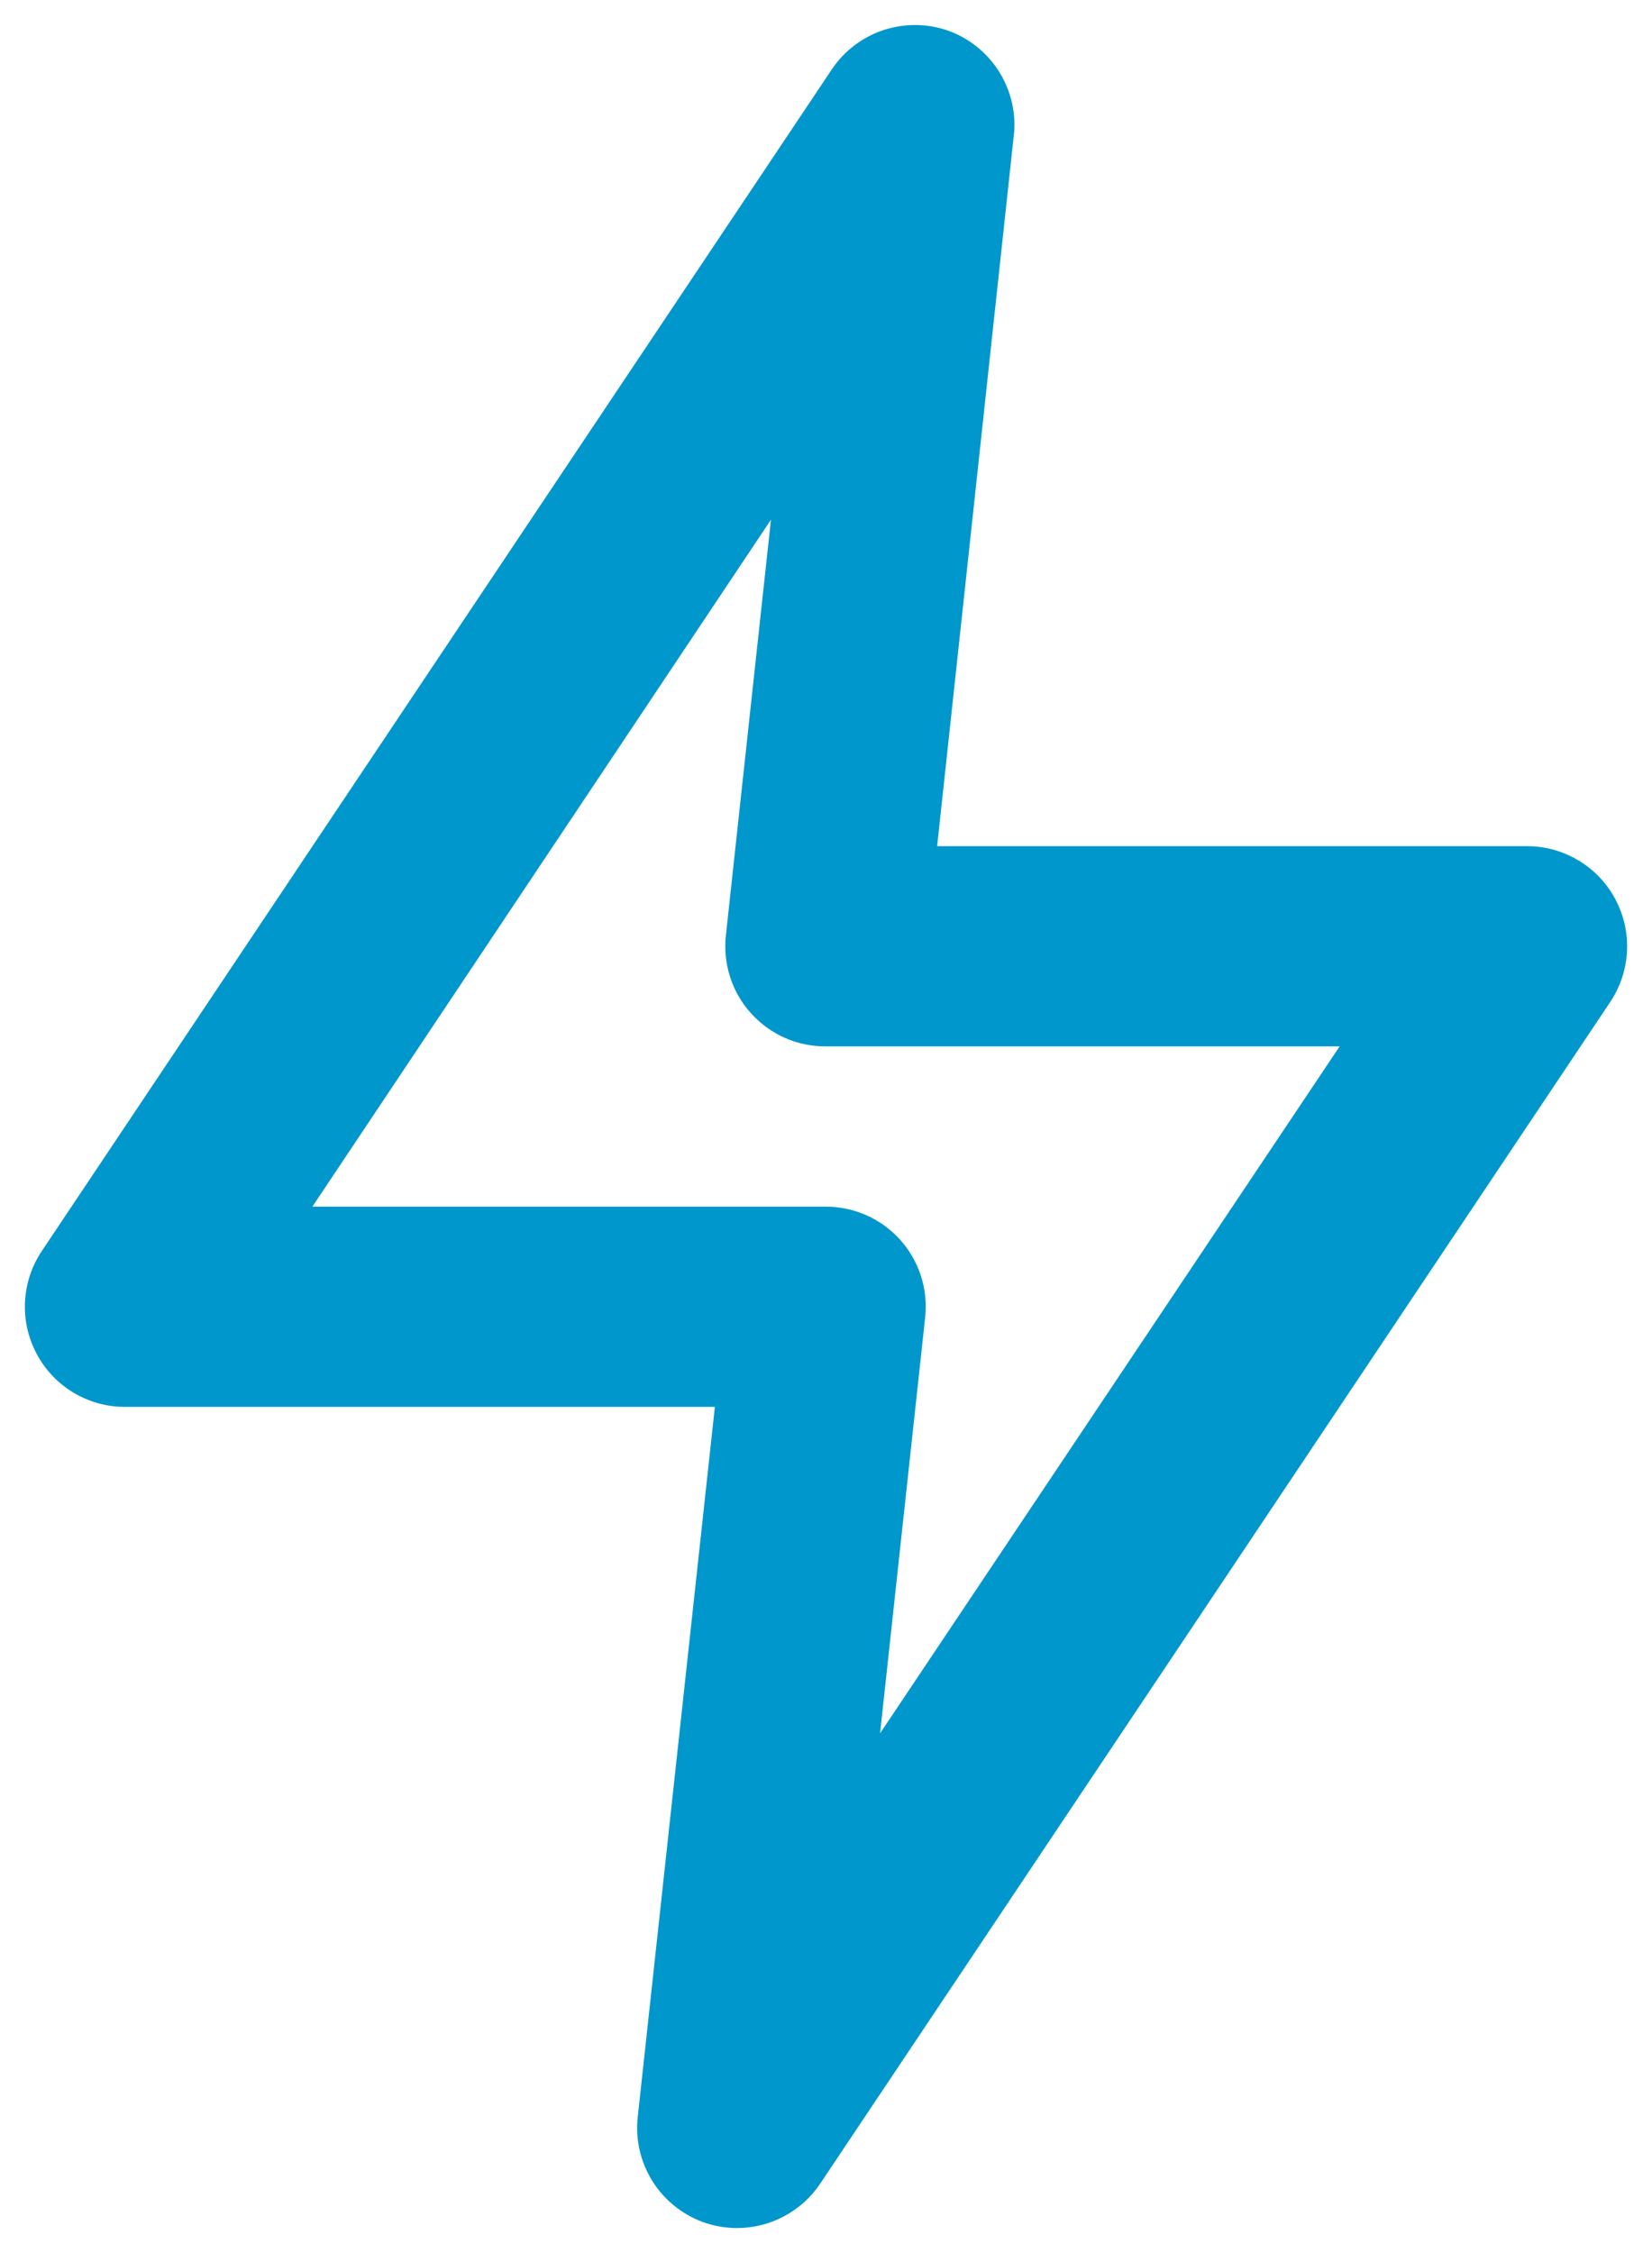 <svg width="22" height="30" viewBox="0 0 22 30" fill="none" xmlns="http://www.w3.org/2000/svg">
<path d="M9.813 29.667C9.659 29.666 9.505 29.64 9.36 29.587C9.08 29.484 8.842 29.29 8.685 29.037C8.528 28.783 8.46 28.483 8.493 28.187L9.52 18.733H1.667C1.424 18.734 1.187 18.668 0.979 18.544C0.771 18.419 0.601 18.24 0.488 18.026C0.374 17.812 0.32 17.572 0.333 17.33C0.346 17.088 0.424 16.854 0.56 16.653L11.08 0.92C11.246 0.674 11.49 0.49 11.773 0.398C12.056 0.307 12.361 0.312 12.64 0.413C12.909 0.513 13.138 0.697 13.294 0.937C13.45 1.177 13.525 1.461 13.507 1.747L12.48 11.267H20.333C20.576 11.266 20.813 11.332 21.021 11.457C21.229 11.581 21.399 11.76 21.512 11.974C21.626 12.188 21.68 12.428 21.667 12.67C21.654 12.912 21.576 13.146 21.44 13.347L10.92 29.08C10.798 29.261 10.633 29.409 10.44 29.511C10.247 29.614 10.032 29.667 9.813 29.667ZM4.16 16.067H11C11.186 16.067 11.37 16.107 11.54 16.182C11.71 16.258 11.862 16.369 11.987 16.507C12.113 16.647 12.207 16.812 12.265 16.991C12.322 17.17 12.341 17.36 12.32 17.547L11.72 23.08L17.84 13.933H11C10.812 13.934 10.626 13.896 10.453 13.82C10.281 13.744 10.127 13.632 10.001 13.492C9.875 13.353 9.78 13.188 9.723 13.009C9.665 12.83 9.646 12.64 9.667 12.453L10.267 6.92L4.16 16.067Z" fill="#0097CC"/>
</svg>
